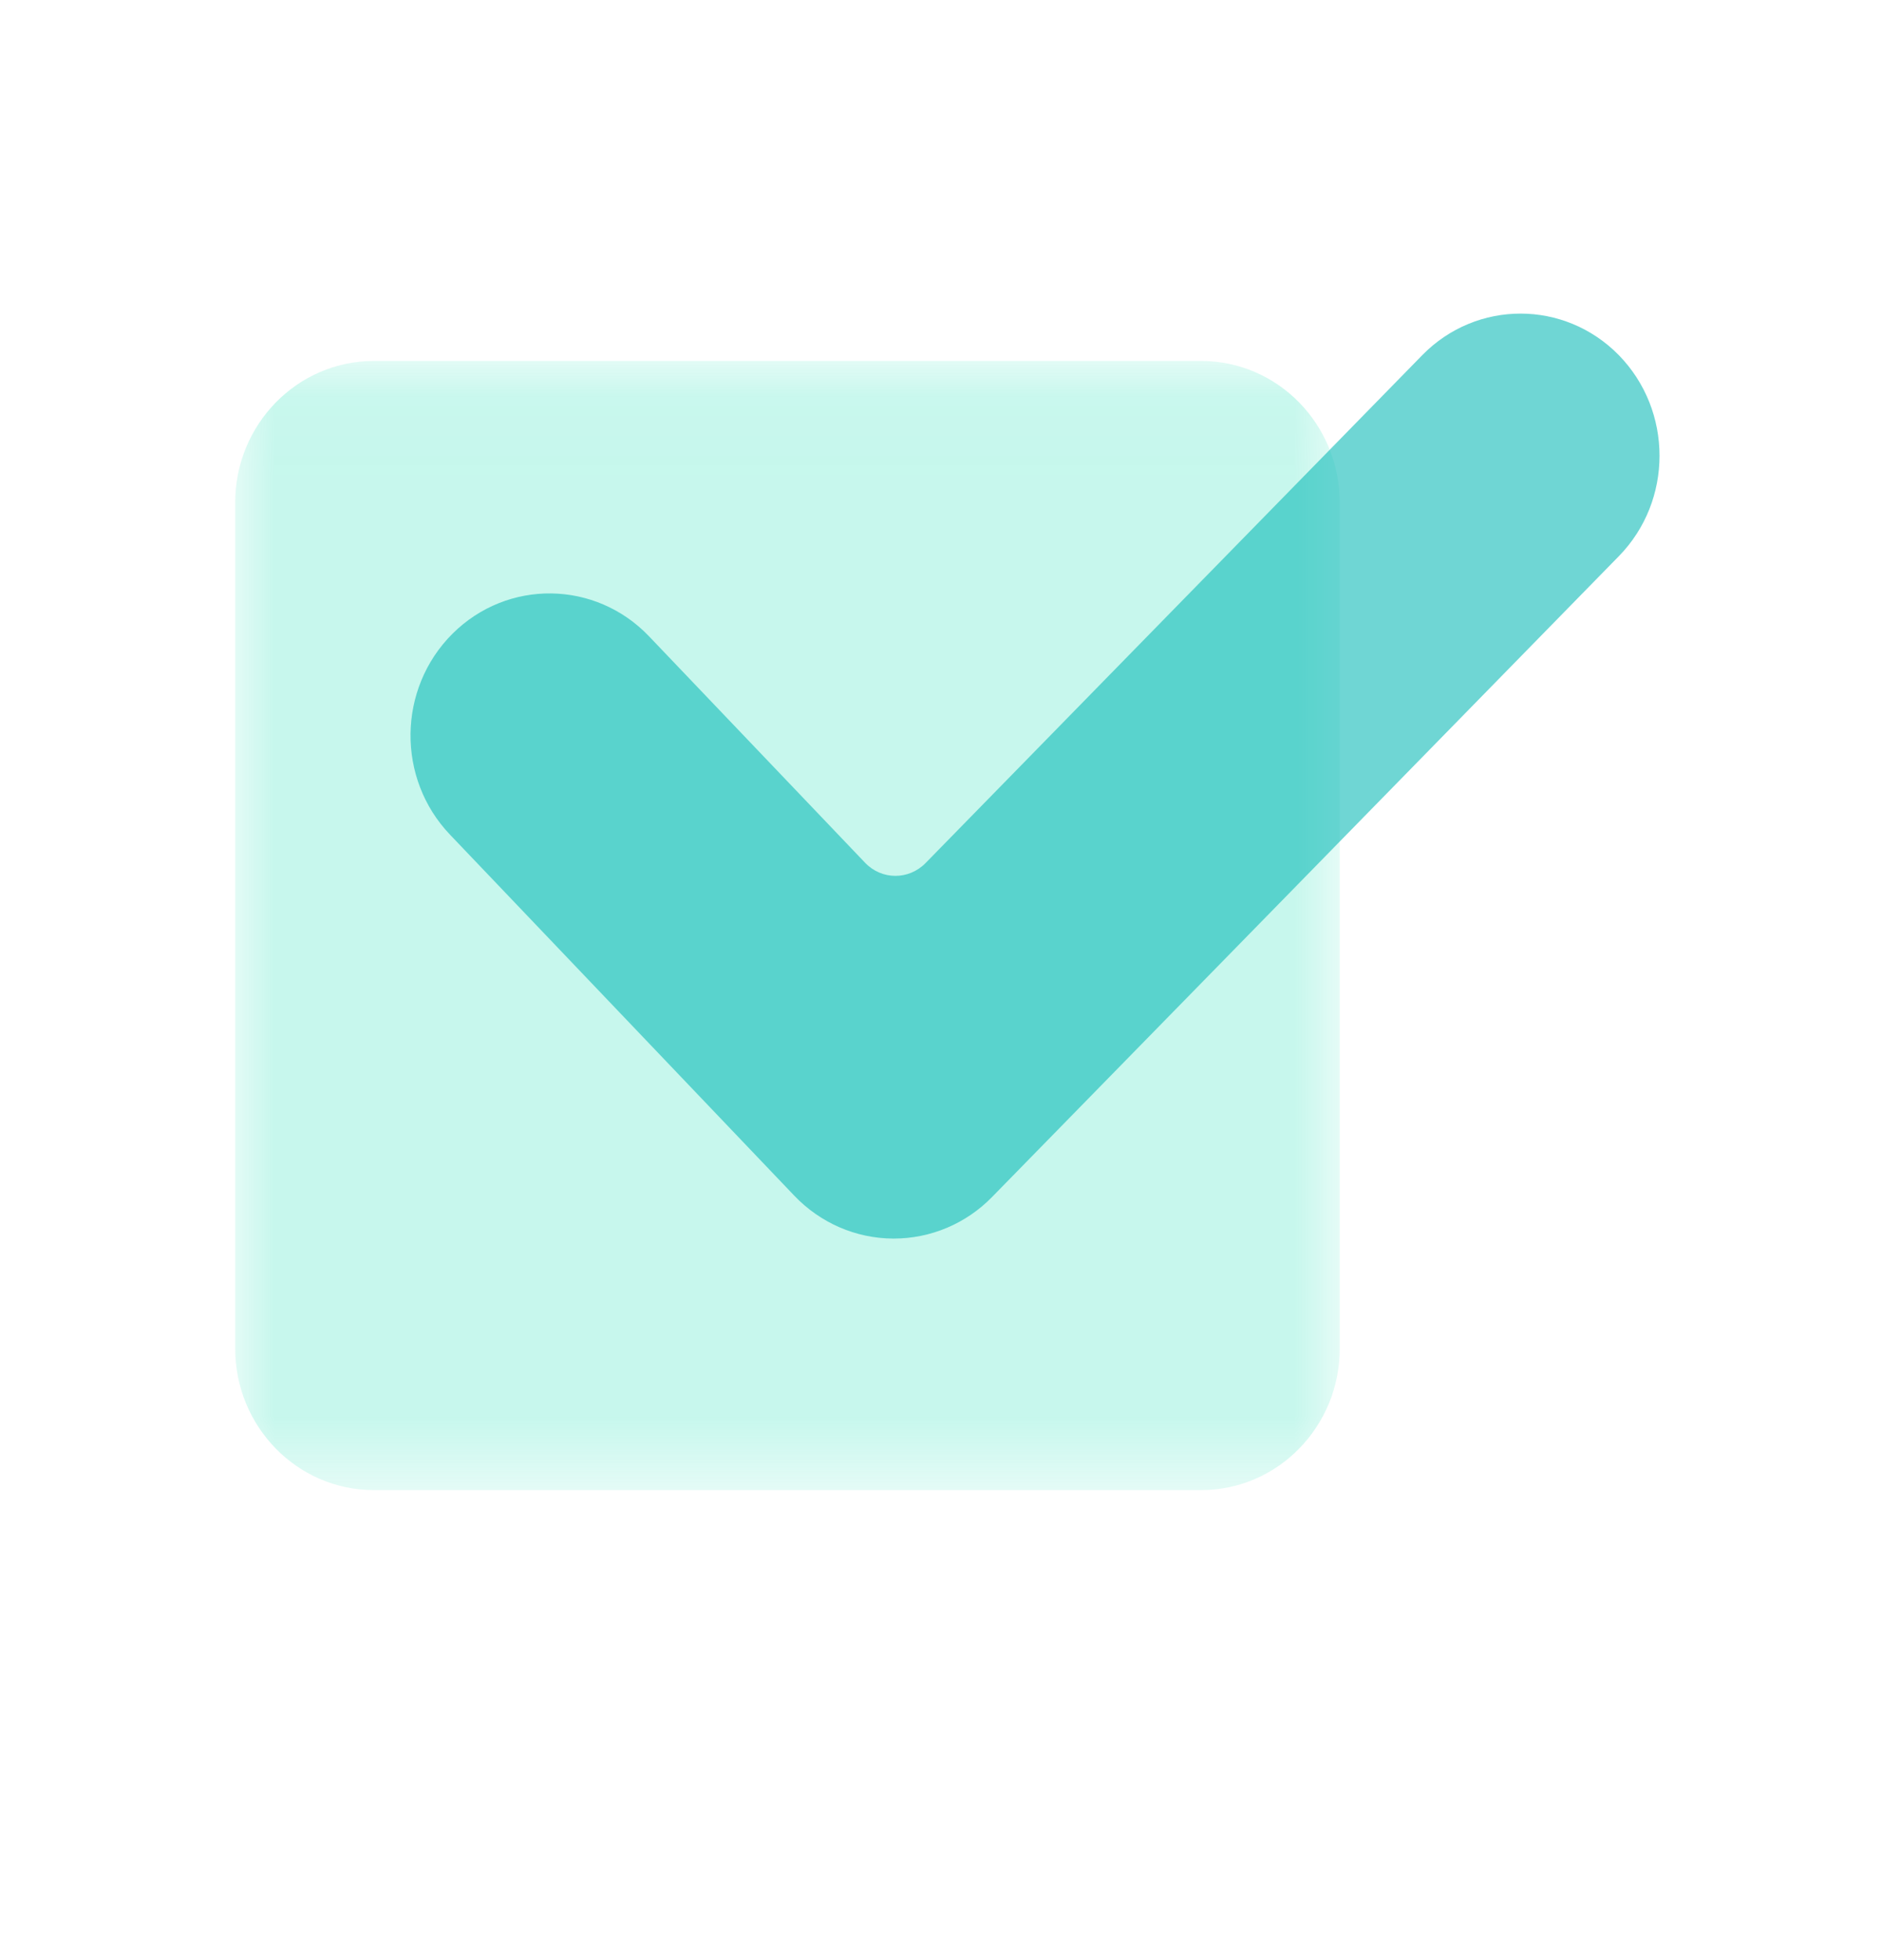 <?xml version="1.0" encoding="UTF-8"?>
<svg width="24px" height="25px" viewBox="0 0 24 25" version="1.1" xmlns="http://www.w3.org/2000/svg" xmlns:xlink="http://www.w3.org/1999/xlink">
    <!-- Generator: Sketch 54.1 (76490) - https://sketchapp.com -->
    <defs>
        <polygon id="path-1" points="0 0.04 14.085 0.04 14.085 14.441 0 14.441"></polygon>
    </defs>
    <g id="页面1" stroke="none" stroke-width="1" fill="none" fill-rule="evenodd">
        <g id="工作台" transform="translate(-998, -282)">
            <g id="编组-16" transform="translate(998, 282)">
                <rect id="矩形" stroke="#979797" fill="#D8D8D8" opacity="0" x="0.5" y="0.5" width="23" height="23"></rect>
                <g id="编组" transform="translate(3, 4)">
                    <g transform="translate(0, 0.564)">
                        <mask id="mask-2" fill="white">
                            <use xlink:href="#path-1"></use>
                        </mask>
                        <g id="Clip-2"></g>
                        <path d="M12.318,14.441 L1.766,14.441 C0.792,14.441 -0.001,13.632 -0.001,12.635 L-0.001,1.846 C-0.001,0.849 0.792,0.04 1.766,0.04 L12.318,0.04 C13.294,0.04 14.085,0.849 14.085,1.846 L14.085,12.635 C14.085,13.632 13.294,14.441 12.318,14.441" id="Fill-1" fill="#B4F4E7" opacity="0.87" mask="url(#mask-2)"></path>
                    </g>
                    <path d="M8.399,11.797 L8.388,11.797 C7.915,11.795 7.461,11.598 7.129,11.25 L2.74,6.647 C2.055,5.931 2.069,4.783 2.77,4.083 C3.472,3.384 4.594,3.4 5.277,4.116 L8.032,7.004 C8.243,7.225 8.588,7.227 8.803,7.008 L15.137,0.53 C15.829,-0.177 16.951,-0.177 17.644,0.53 C18.336,1.239 18.336,2.387 17.644,3.094 L9.652,11.266 C9.32,11.607 8.868,11.797 8.399,11.797" id="Fill-3" fill="#10BBB8" opacity="0.6"></path>
                </g>
            </g>
        </g>
    </g>
</svg>